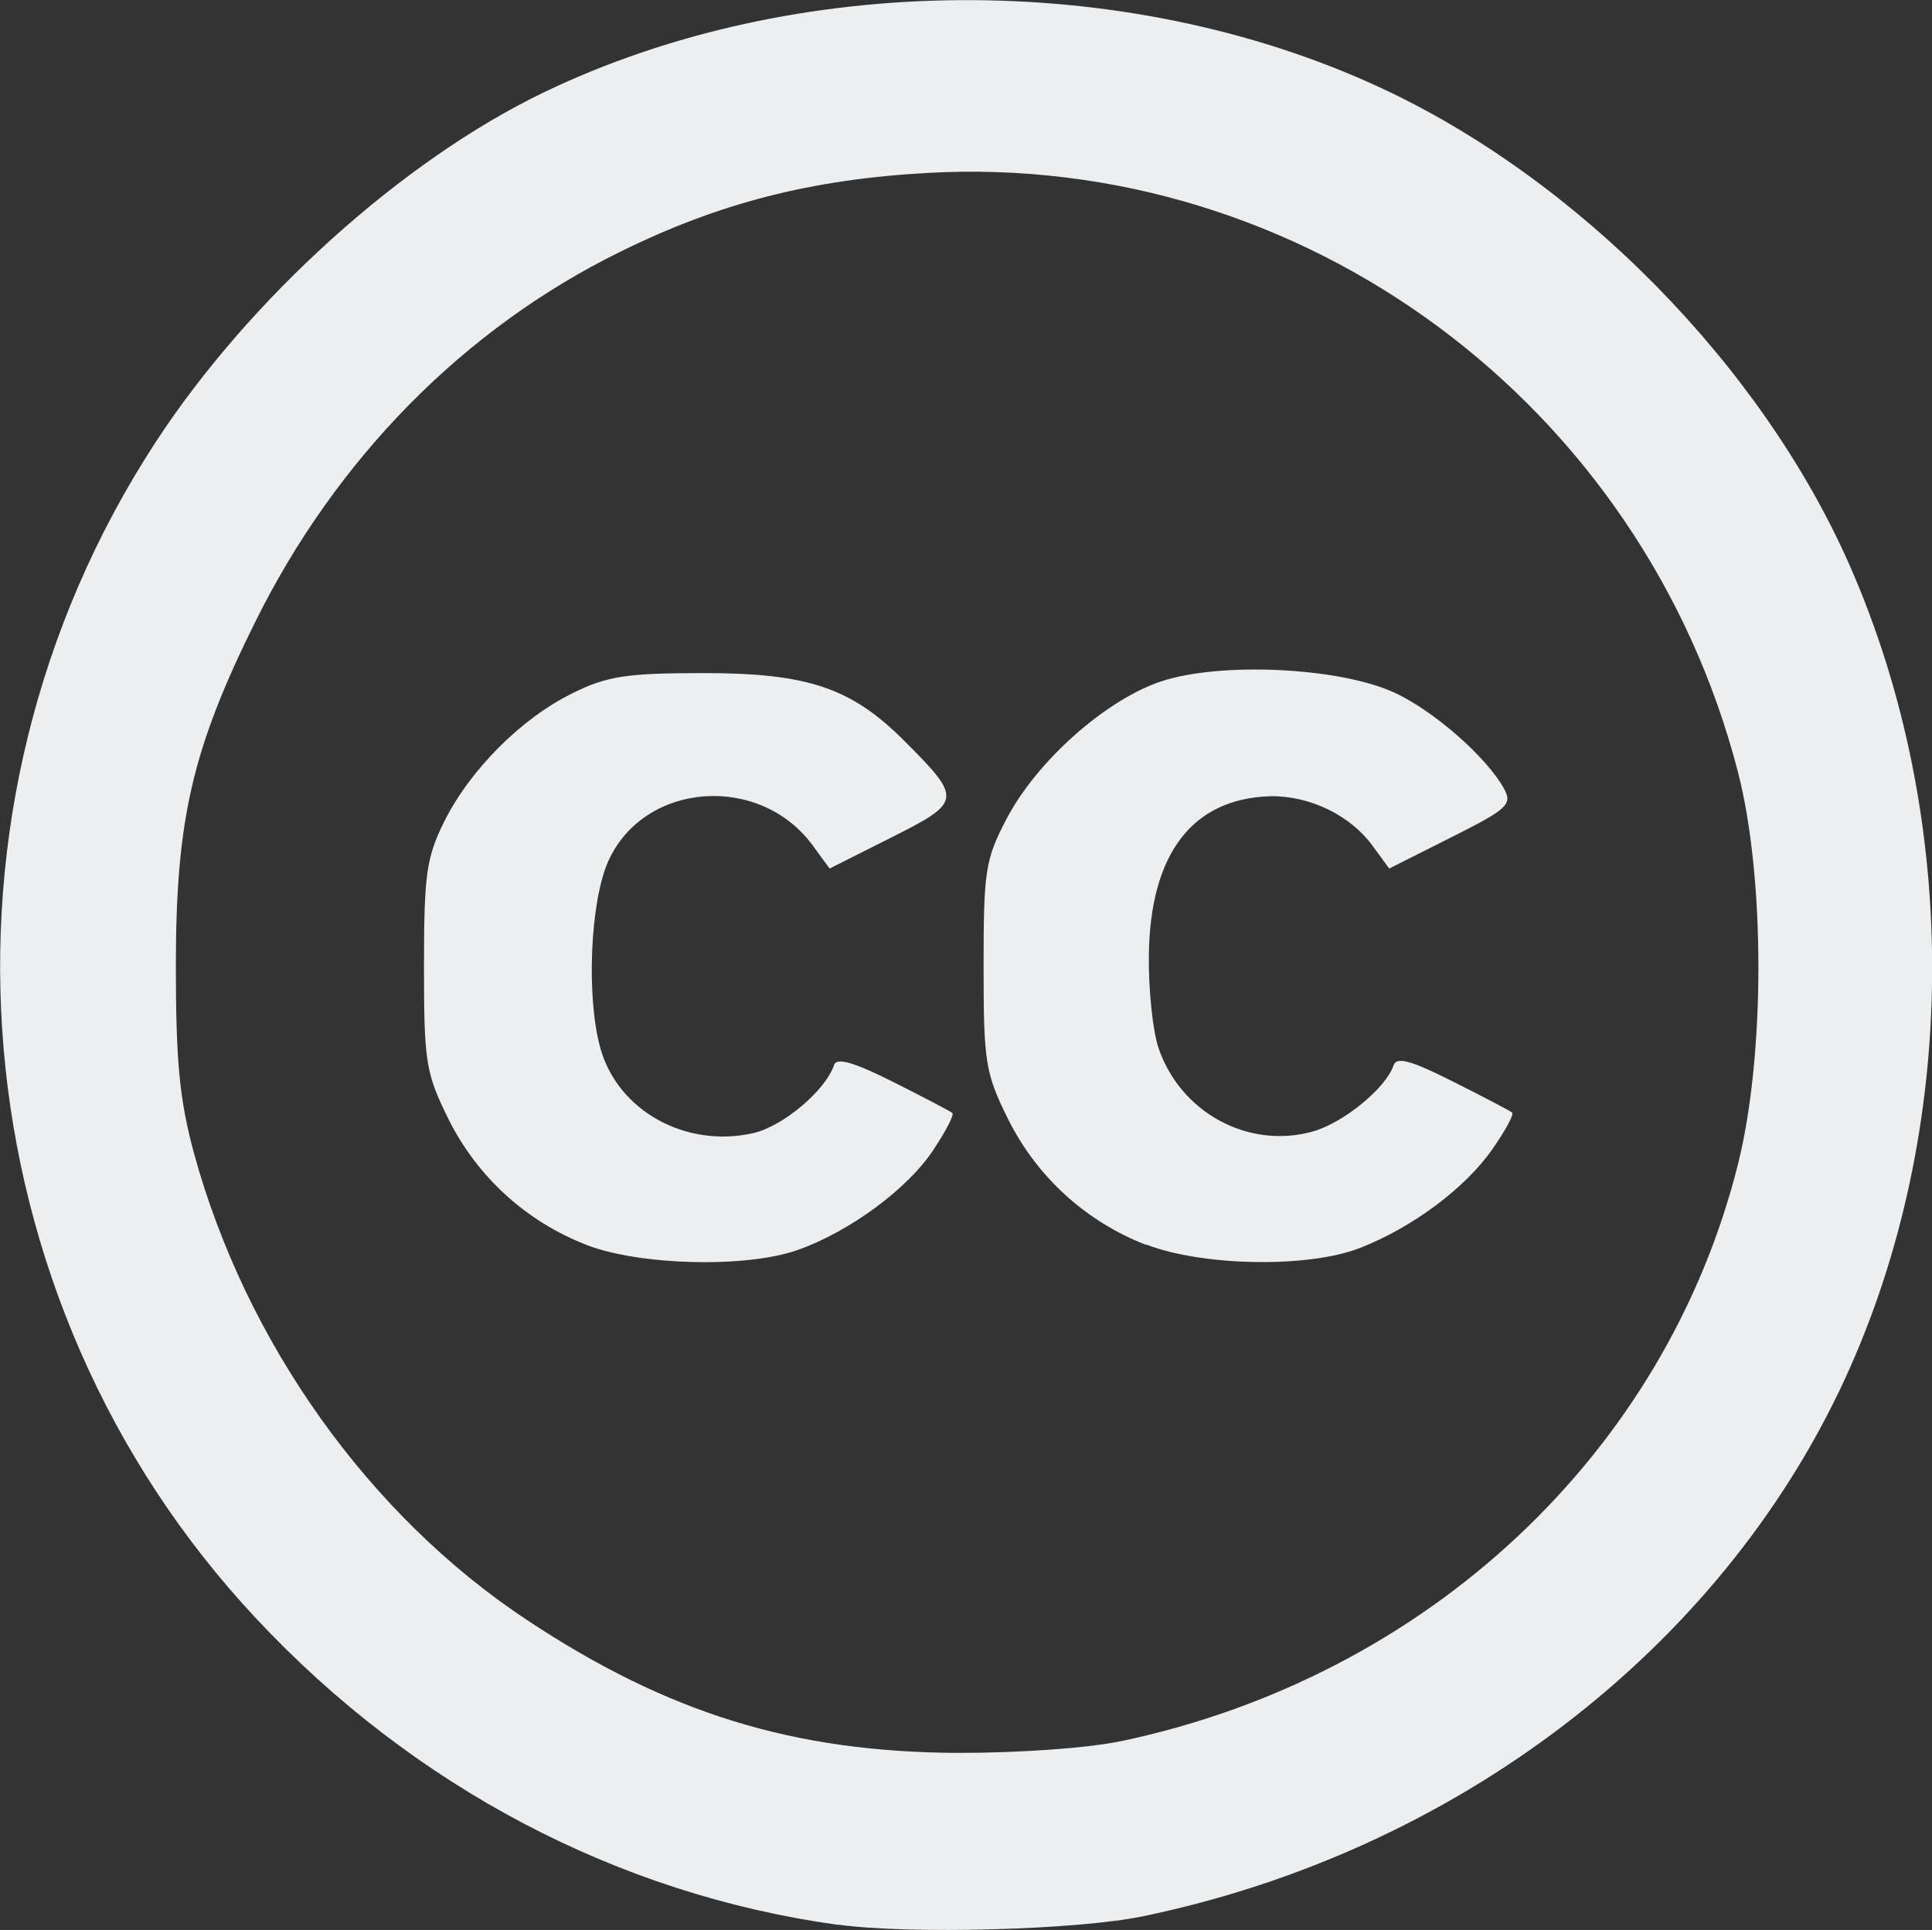 <?xml version="1.0" encoding="UTF-8" standalone="no"?>
<!-- Created with Inkscape (http://www.inkscape.org/) -->

<svg
   width="9.774mm"
   height="9.766mm"
   viewBox="0 0 9.774 9.766"
   version="1.1"
   id="svg13131"
   xmlns="http://www.w3.org/2000/svg"
   xmlns:svg="http://www.w3.org/2000/svg">
  <rect x="0" y="0" width="9.774" height="9.766" fill="#333333" stroke="none"/>
  <defs
     id="defs13128" />
  <g
     id="layer1"
     transform="translate(-73.245,-227.186)">
    <g
       id="g14222"
       transform="translate(-124.582,-1228.827)">
      <path
         style="fill:#edeeef;fill-opacity:1;stroke-width:0.044"
         d="m 202.066,1465.753 c -1.114,-0.154 -2.147,-0.698 -2.944,-1.551 -1.512,-1.616 -1.723,-4.088 -0.508,-5.951 0.475,-0.728 1.249,-1.426 1.963,-1.77 1.272,-0.613 2.937,-0.624 4.228,-0.027 1.006,0.465 1.936,1.411 2.38,2.421 0.565,1.286 0.555,2.863 -0.027,4.121 -0.63,1.363 -1.967,2.386 -3.55,2.714 -0.332,0.069 -1.181,0.092 -1.542,0.042 z m 1.441,-0.931 c 1.544,-0.329 2.747,-1.457 3.113,-2.92 0.137,-0.549 0.137,-1.448 -3.3e-4,-1.981 -0.482,-1.867 -2.202,-3.139 -4.101,-3.033 -0.589,0.033 -1.054,0.152 -1.556,0.4 -0.788,0.388 -1.434,1.044 -1.844,1.871 -0.32,0.646 -0.402,1.002 -0.402,1.742 0,0.484 0.019,0.679 0.091,0.945 0.262,0.959 0.885,1.834 1.683,2.363 0.714,0.474 1.353,0.671 2.188,0.674 0.307,0 0.656,-0.024 0.827,-0.061 z m -2.711,-2.509 c -0.307,-0.118 -0.557,-0.347 -0.702,-0.641 -0.114,-0.231 -0.122,-0.287 -0.122,-0.772 0,-0.461 0.012,-0.547 0.102,-0.729 0.131,-0.263 0.39,-0.523 0.651,-0.651 0.174,-0.086 0.272,-0.101 0.662,-0.101 0.526,10e-5 0.747,0.074 1.015,0.343 0.294,0.294 0.292,0.309 -0.064,0.488 l -0.314,0.158 -0.084,-0.115 c -0.268,-0.368 -0.853,-0.325 -1.035,0.076 -0.092,0.204 -0.113,0.686 -0.041,0.947 0.088,0.317 0.431,0.508 0.773,0.431 0.151,-0.034 0.367,-0.216 0.41,-0.346 0.013,-0.038 0.102,-0.012 0.299,0.087 0.155,0.078 0.289,0.148 0.299,0.157 0.01,0.01 -0.034,0.093 -0.097,0.188 -0.13,0.197 -0.425,0.414 -0.688,0.506 -0.259,0.091 -0.794,0.078 -1.065,-0.026 z m 2.831,0 c -0.307,-0.118 -0.557,-0.347 -0.702,-0.641 -0.114,-0.231 -0.122,-0.287 -0.122,-0.772 0,-0.483 0.009,-0.539 0.117,-0.745 0.154,-0.293 0.502,-0.601 0.781,-0.694 0.298,-0.099 0.893,-0.072 1.174,0.054 0.201,0.09 0.475,0.33 0.562,0.491 0.042,0.078 0.015,0.102 -0.268,0.244 l -0.314,0.158 -0.084,-0.115 c -0.112,-0.154 -0.316,-0.253 -0.514,-0.251 -0.396,0.01 -0.613,0.289 -0.618,0.81 -0.002,0.169 0.02,0.378 0.049,0.464 0.111,0.327 0.454,0.513 0.779,0.423 0.155,-0.043 0.371,-0.219 0.41,-0.335 0.015,-0.045 0.087,-0.026 0.301,0.082 0.155,0.078 0.289,0.148 0.299,0.157 0.01,0.01 -0.035,0.092 -0.1,0.185 -0.136,0.196 -0.405,0.397 -0.67,0.5 -0.26,0.102 -0.794,0.093 -1.08,-0.017 z"
         id="path151493" />
    </g>
  </g>
</svg>
